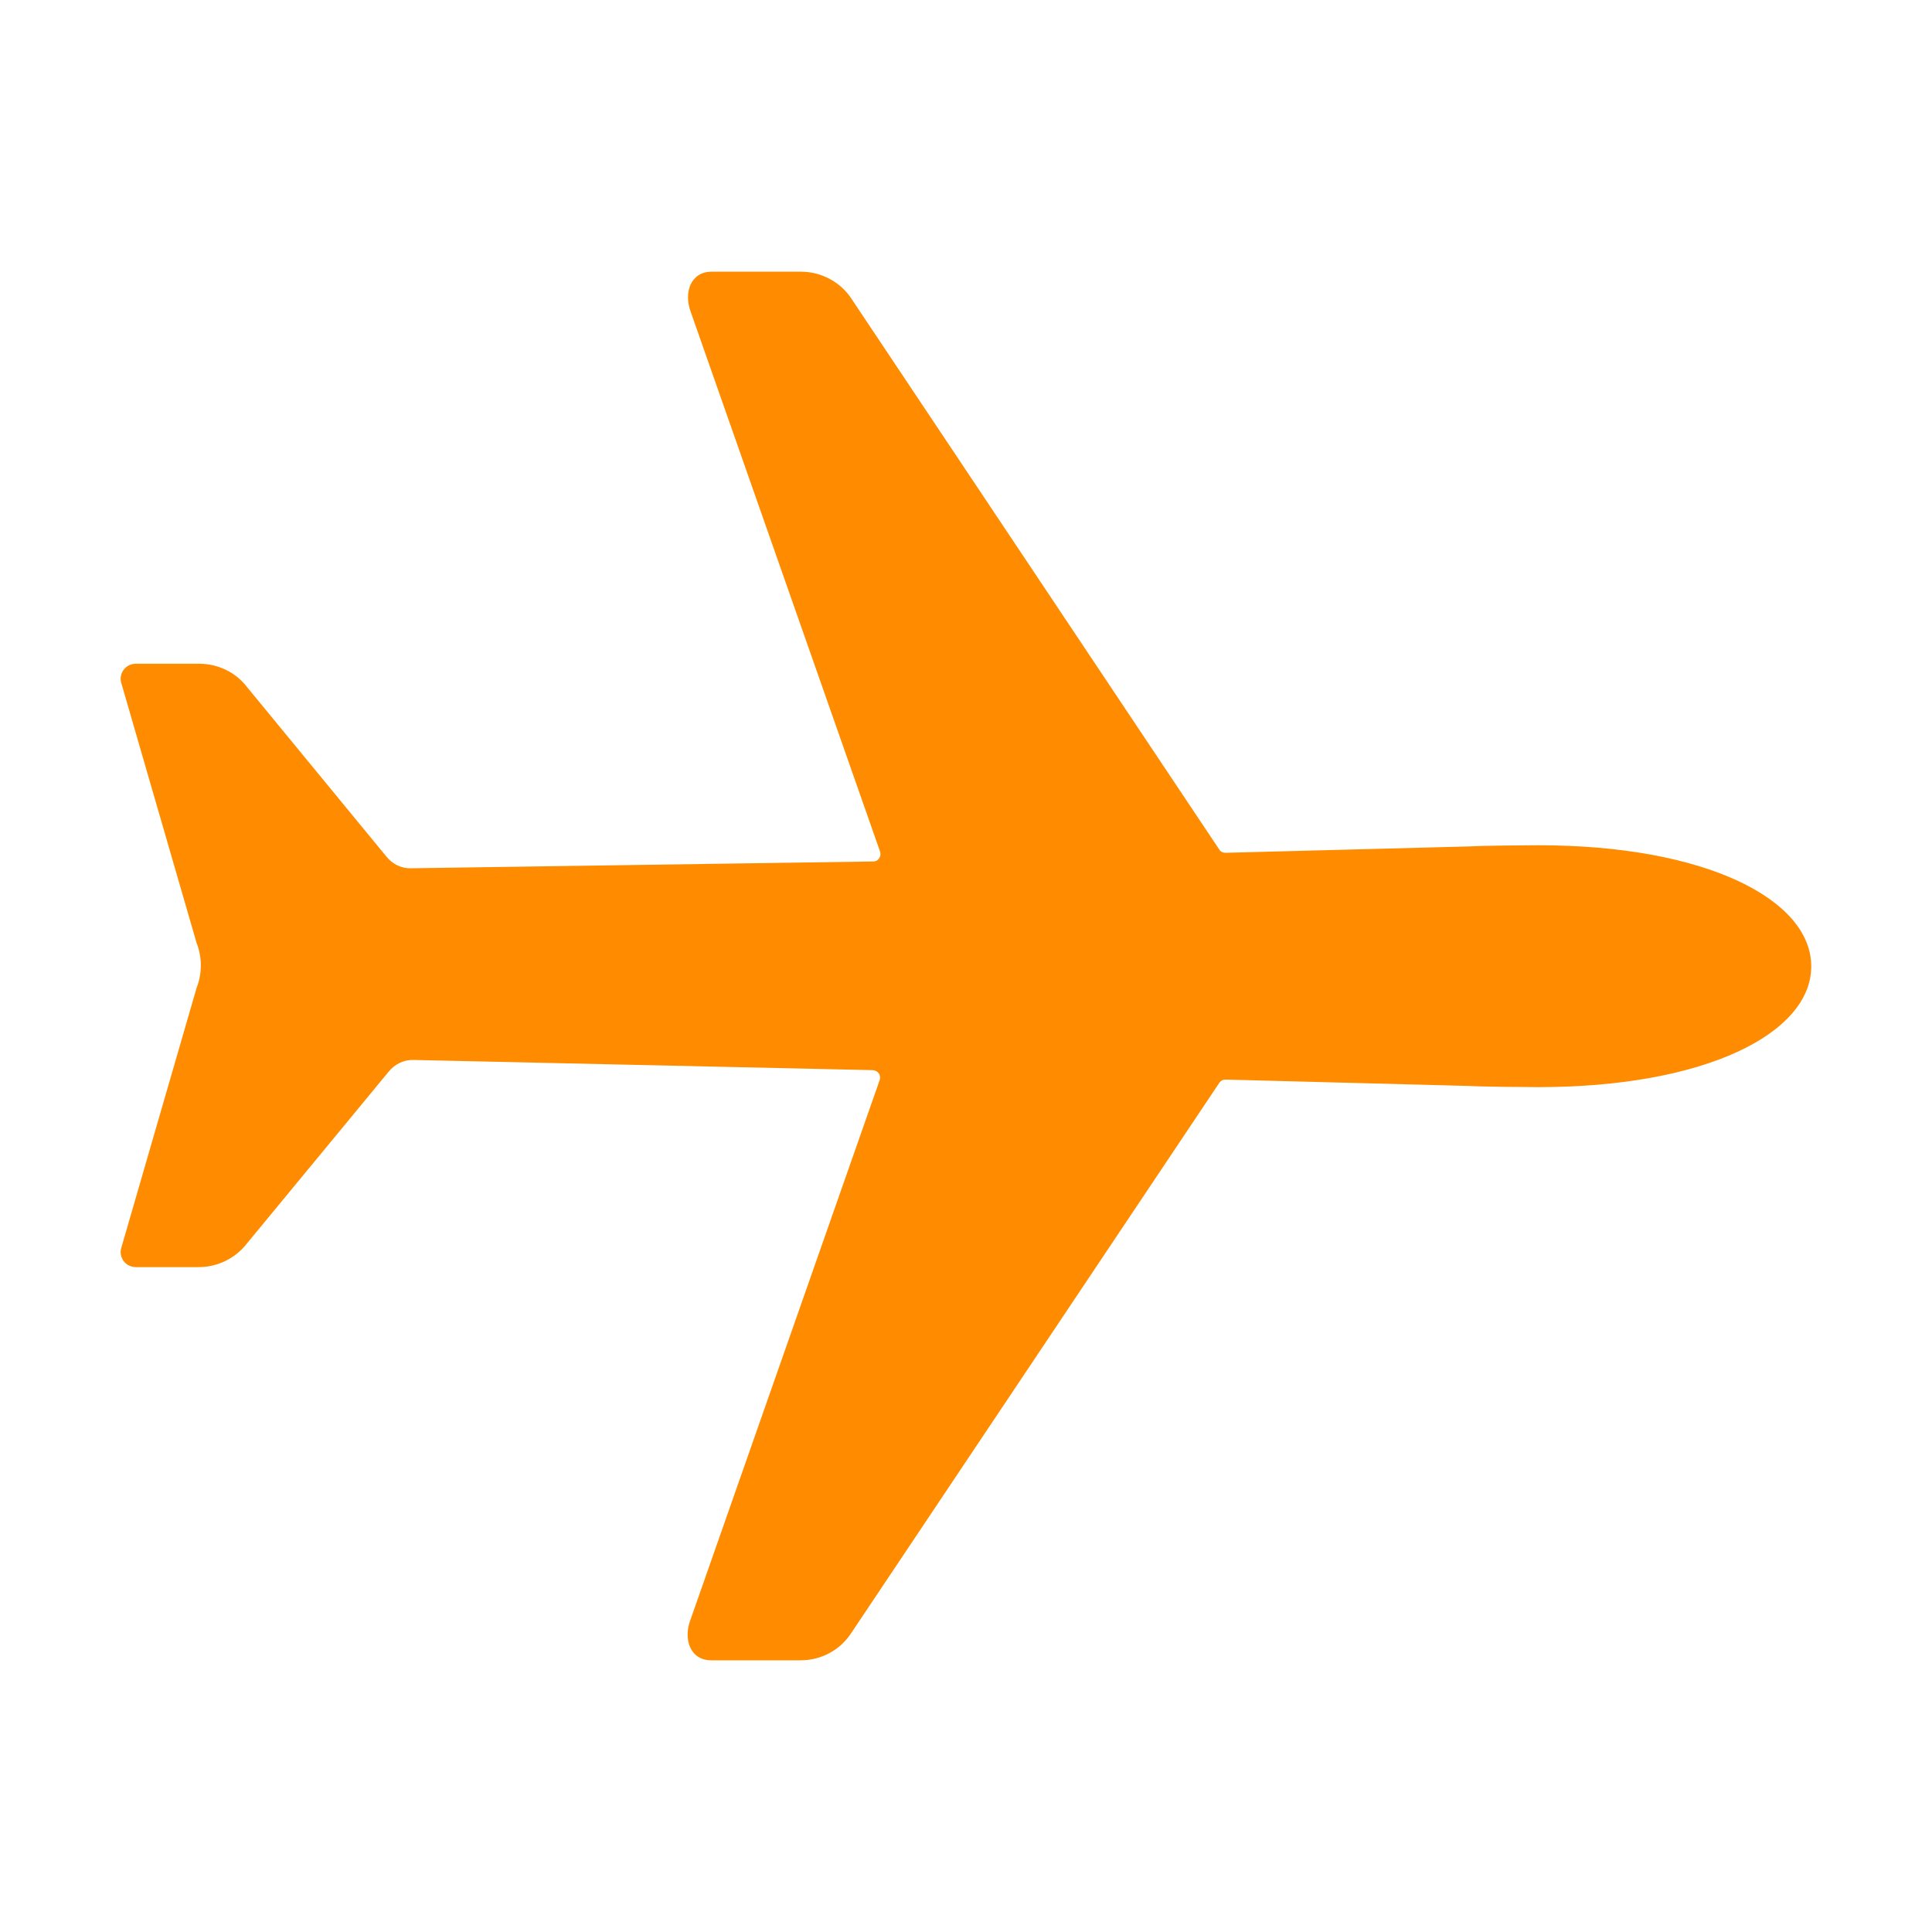 <svg class="svg-icon" style="width: 1em; height: 1em;vertical-align: middle;fill: rgb(255,140,0);overflow: hidden;" viewBox="0 0 1024 1024" version="1.1" xmlns="http://www.w3.org/2000/svg">

<path d="M815.4 448c-6.8 0-29.6 0.2-36 0.6l-129.8 3.4c-1.4 0-2.8-0.6-3.4-1.8L451.6 158.8c-5.8-9.2-16.2-14.8-27-14.8h-47.4c-11.2 0-15 11.2-11 21.6l100.2 285.6c1 2.6-0.8 5.4-3.6 5.4L218 460.2c-5.2 0.2-10-2.2-13.2-6.2l-74-90c-6-7.8-15.4-12.2-25.2-12.2H72c-5.6 0-9.4 5.4-7.6 10.6l39.8 137.4c3 7.6 3 16.2 0 23.8l-39.8 137.4c-1.8 5.2 2 10.6 7.6 10.6h33.4c9.8 0 19.2-4.6 25.2-12.2L206 568c3.2-4 8.2-6.4 13.2-6.2l243.4 5.4c2.8 0.2 4.6 2.8 3.6 5.4L366 858.4c-4 10.4-0.2 21.6 11 21.6h47.4c11 0 21.2-5.6 27-14.8L646.2 574c0.8-1.2 2-1.8 3.4-1.8l129.8 3.4c6.6 0.4 29.2 0.6 36 0.6 88.6 0 144.6-28.6 144.6-64S904.2 448 815.4 448z"  />
</svg>